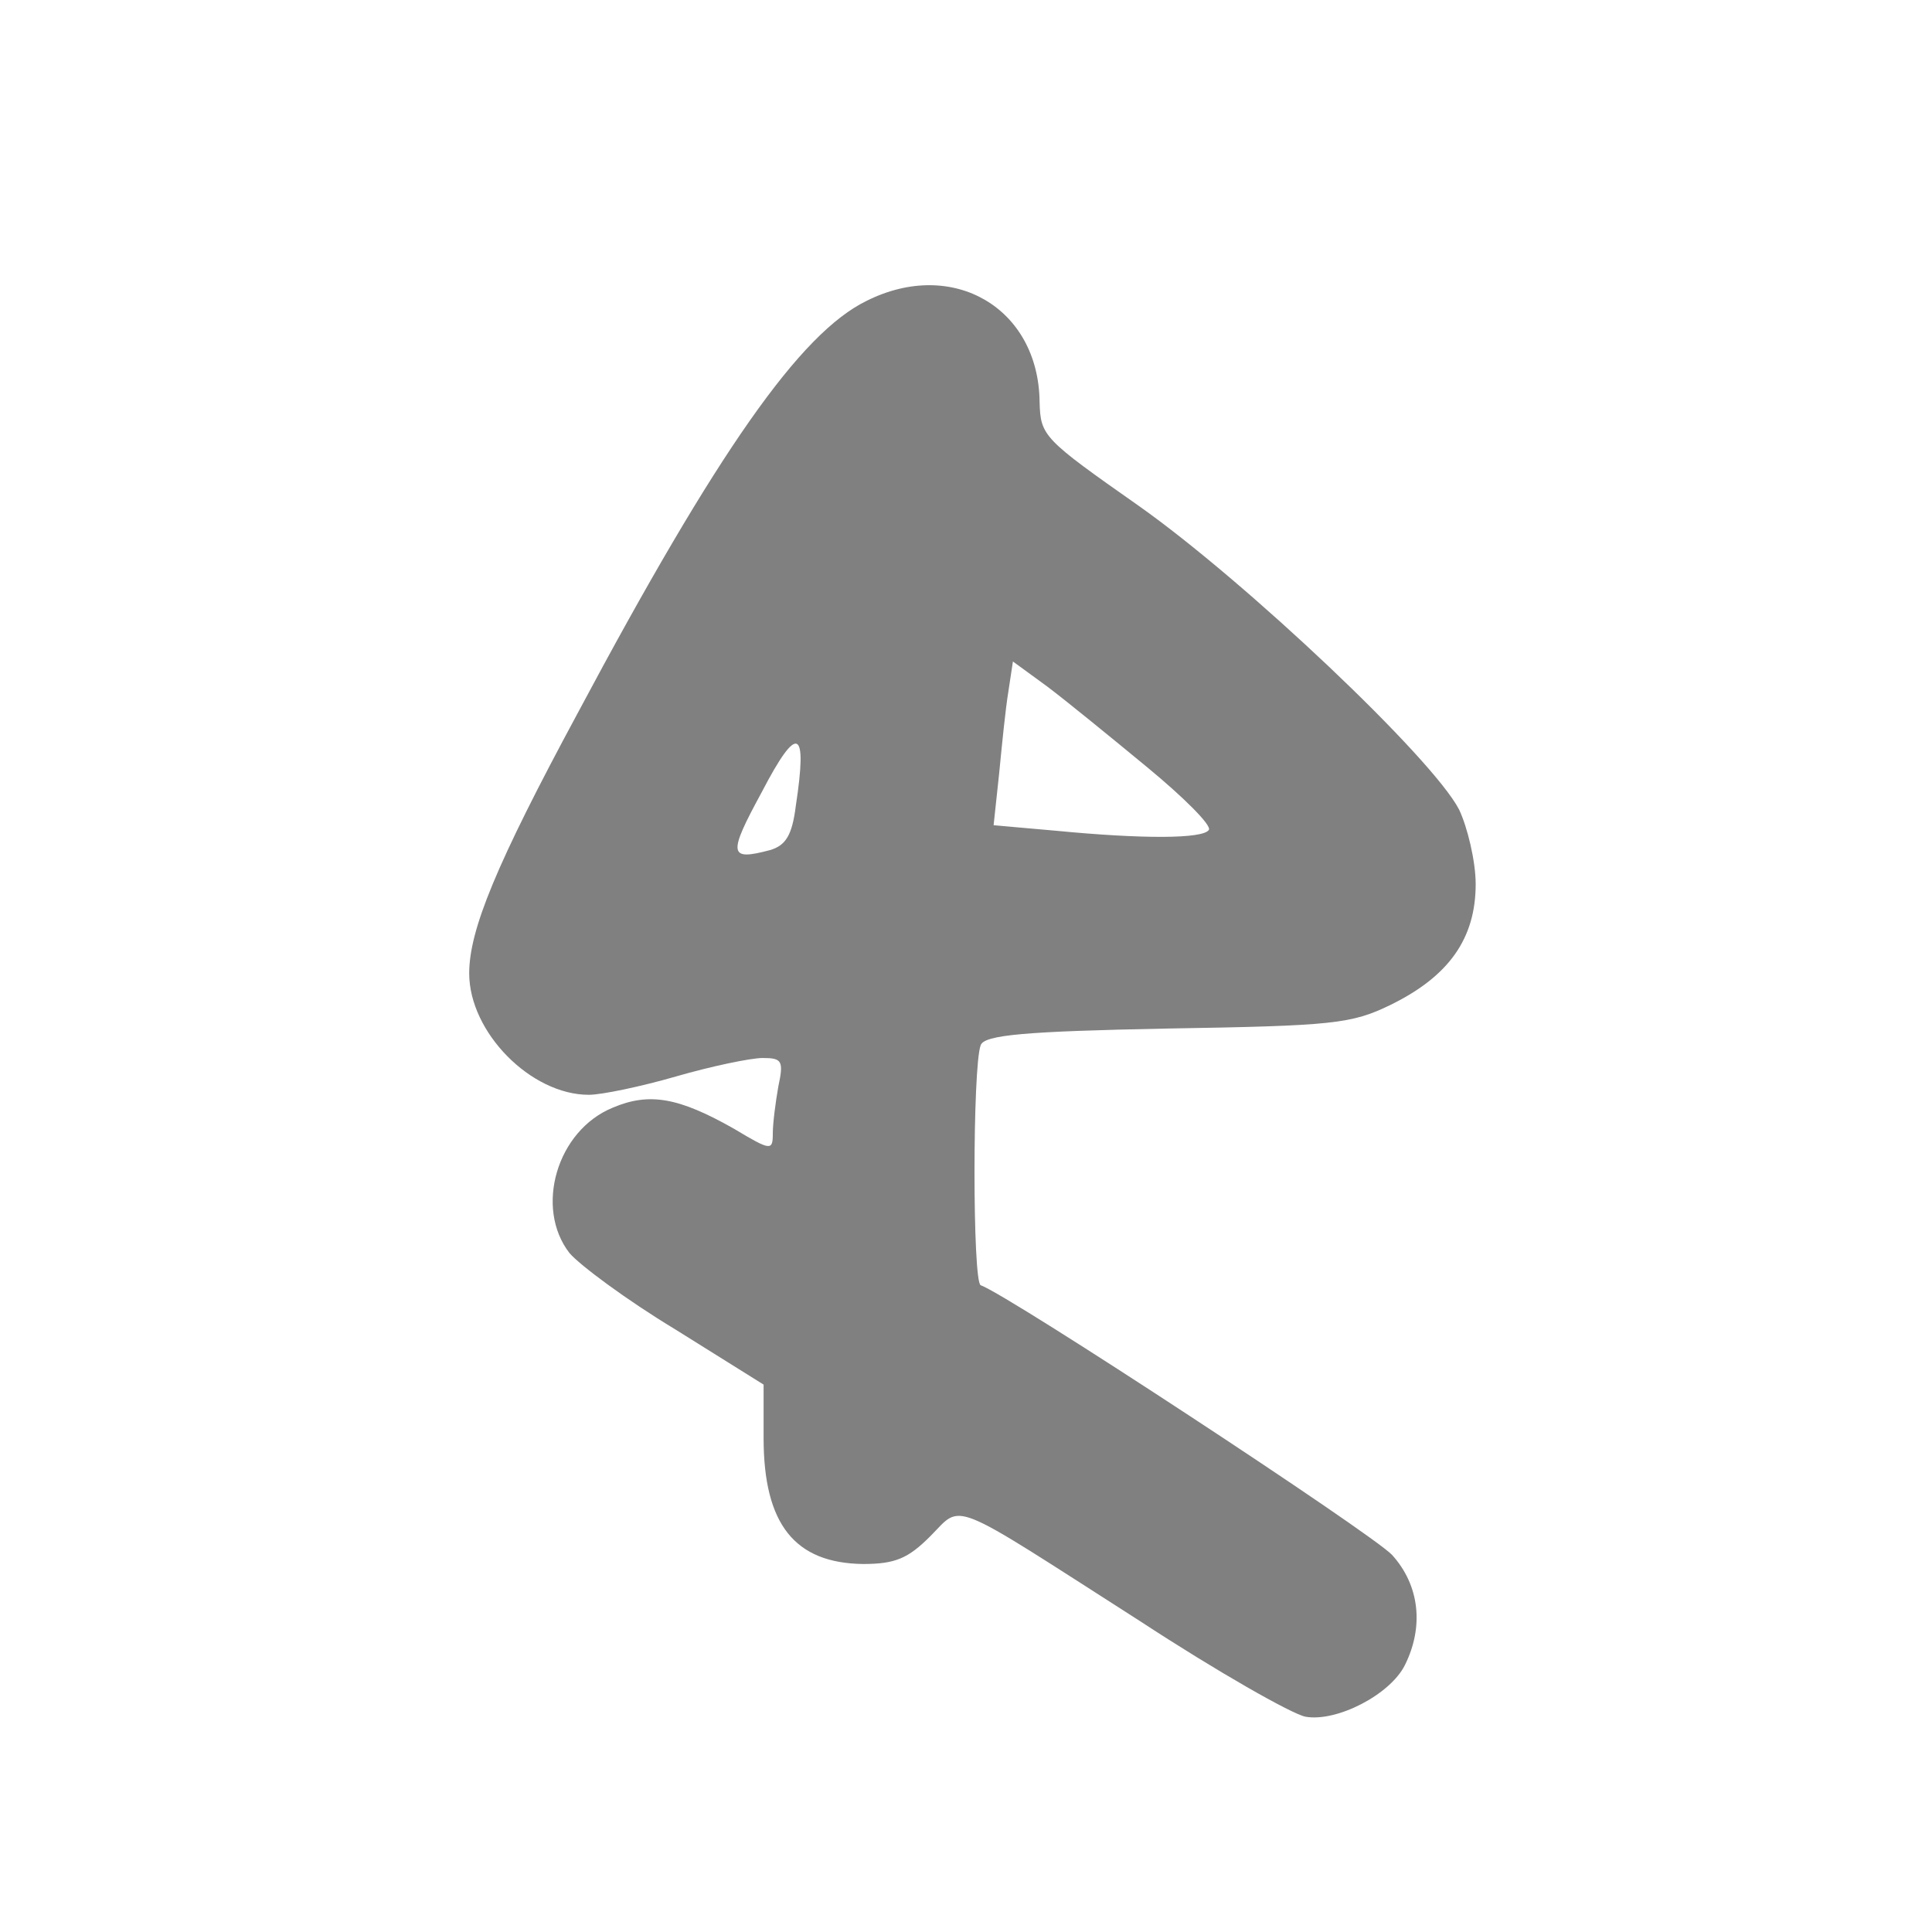 <?xml version="1.0" standalone="no"?>
<!DOCTYPE svg PUBLIC "-//W3C//DTD SVG 20010904//EN"
 "http://www.w3.org/TR/2001/REC-SVG-20010904/DTD/svg10.dtd">
<svg version="1.0" xmlns="http://www.w3.org/2000/svg"
 width="210pt" height="210pt" viewBox="23 19 210 210"
 preserveAspectRatio="xMidYMid meet">
<style> @media screen and (prefers-color-scheme: light) { g { fill: #373530 } } @media screen and (prefers-color-scheme: dark) { g { fill: #D5D5D5 } }</style>
<g transform="translate(0,248) scale(0.1,-0.1)"
fill="#808080" stroke="none">
<path d="M1172 1963 c-72 -35 -162 -163 -314 -448 -89 -165 -118 -236 -118
-283 0 -64 67 -132 130 -132 14 0 57 9 95 20 38 11 81 20 94 20 21 0 23 -3 17
-31 -3 -17 -6 -40 -6 -51 0 -19 -2 -19 -42 5 -60 34 -92 40 -132 23 -61 -25
-85 -109 -47 -158 11 -13 62 -51 115 -83 l96 -60 0 -58 c0 -94 34 -136 108
-137 35 0 49 6 73 30 36 36 17 43 228 -92 84 -55 165 -101 180 -104 34 -6 92
24 108 56 21 42 16 87 -14 120 -23 24 -416 282 -447 293 -9 3 -9 238 0 261 4
11 48 15 202 18 182 3 201 5 244 26 63 31 92 72 92 131 0 25 -9 62 -18 81 -29
56 -232 248 -348 330 -104 73 -107 76 -108 113 -1 102 -94 157 -188 110z m305
-507 c40 -33 70 -63 67 -68 -6 -10 -73 -10 -166 -1 l-68 6 6 56 c3 31 7 71 10
89 l5 33 37 -27 c20 -15 69 -55 109 -88z m-382 -42 c-4 -32 -11 -43 -28 -48
-45 -12 -46 -5 -9 63 39 75 50 70 37 -15z"/>
</g>
</svg>
